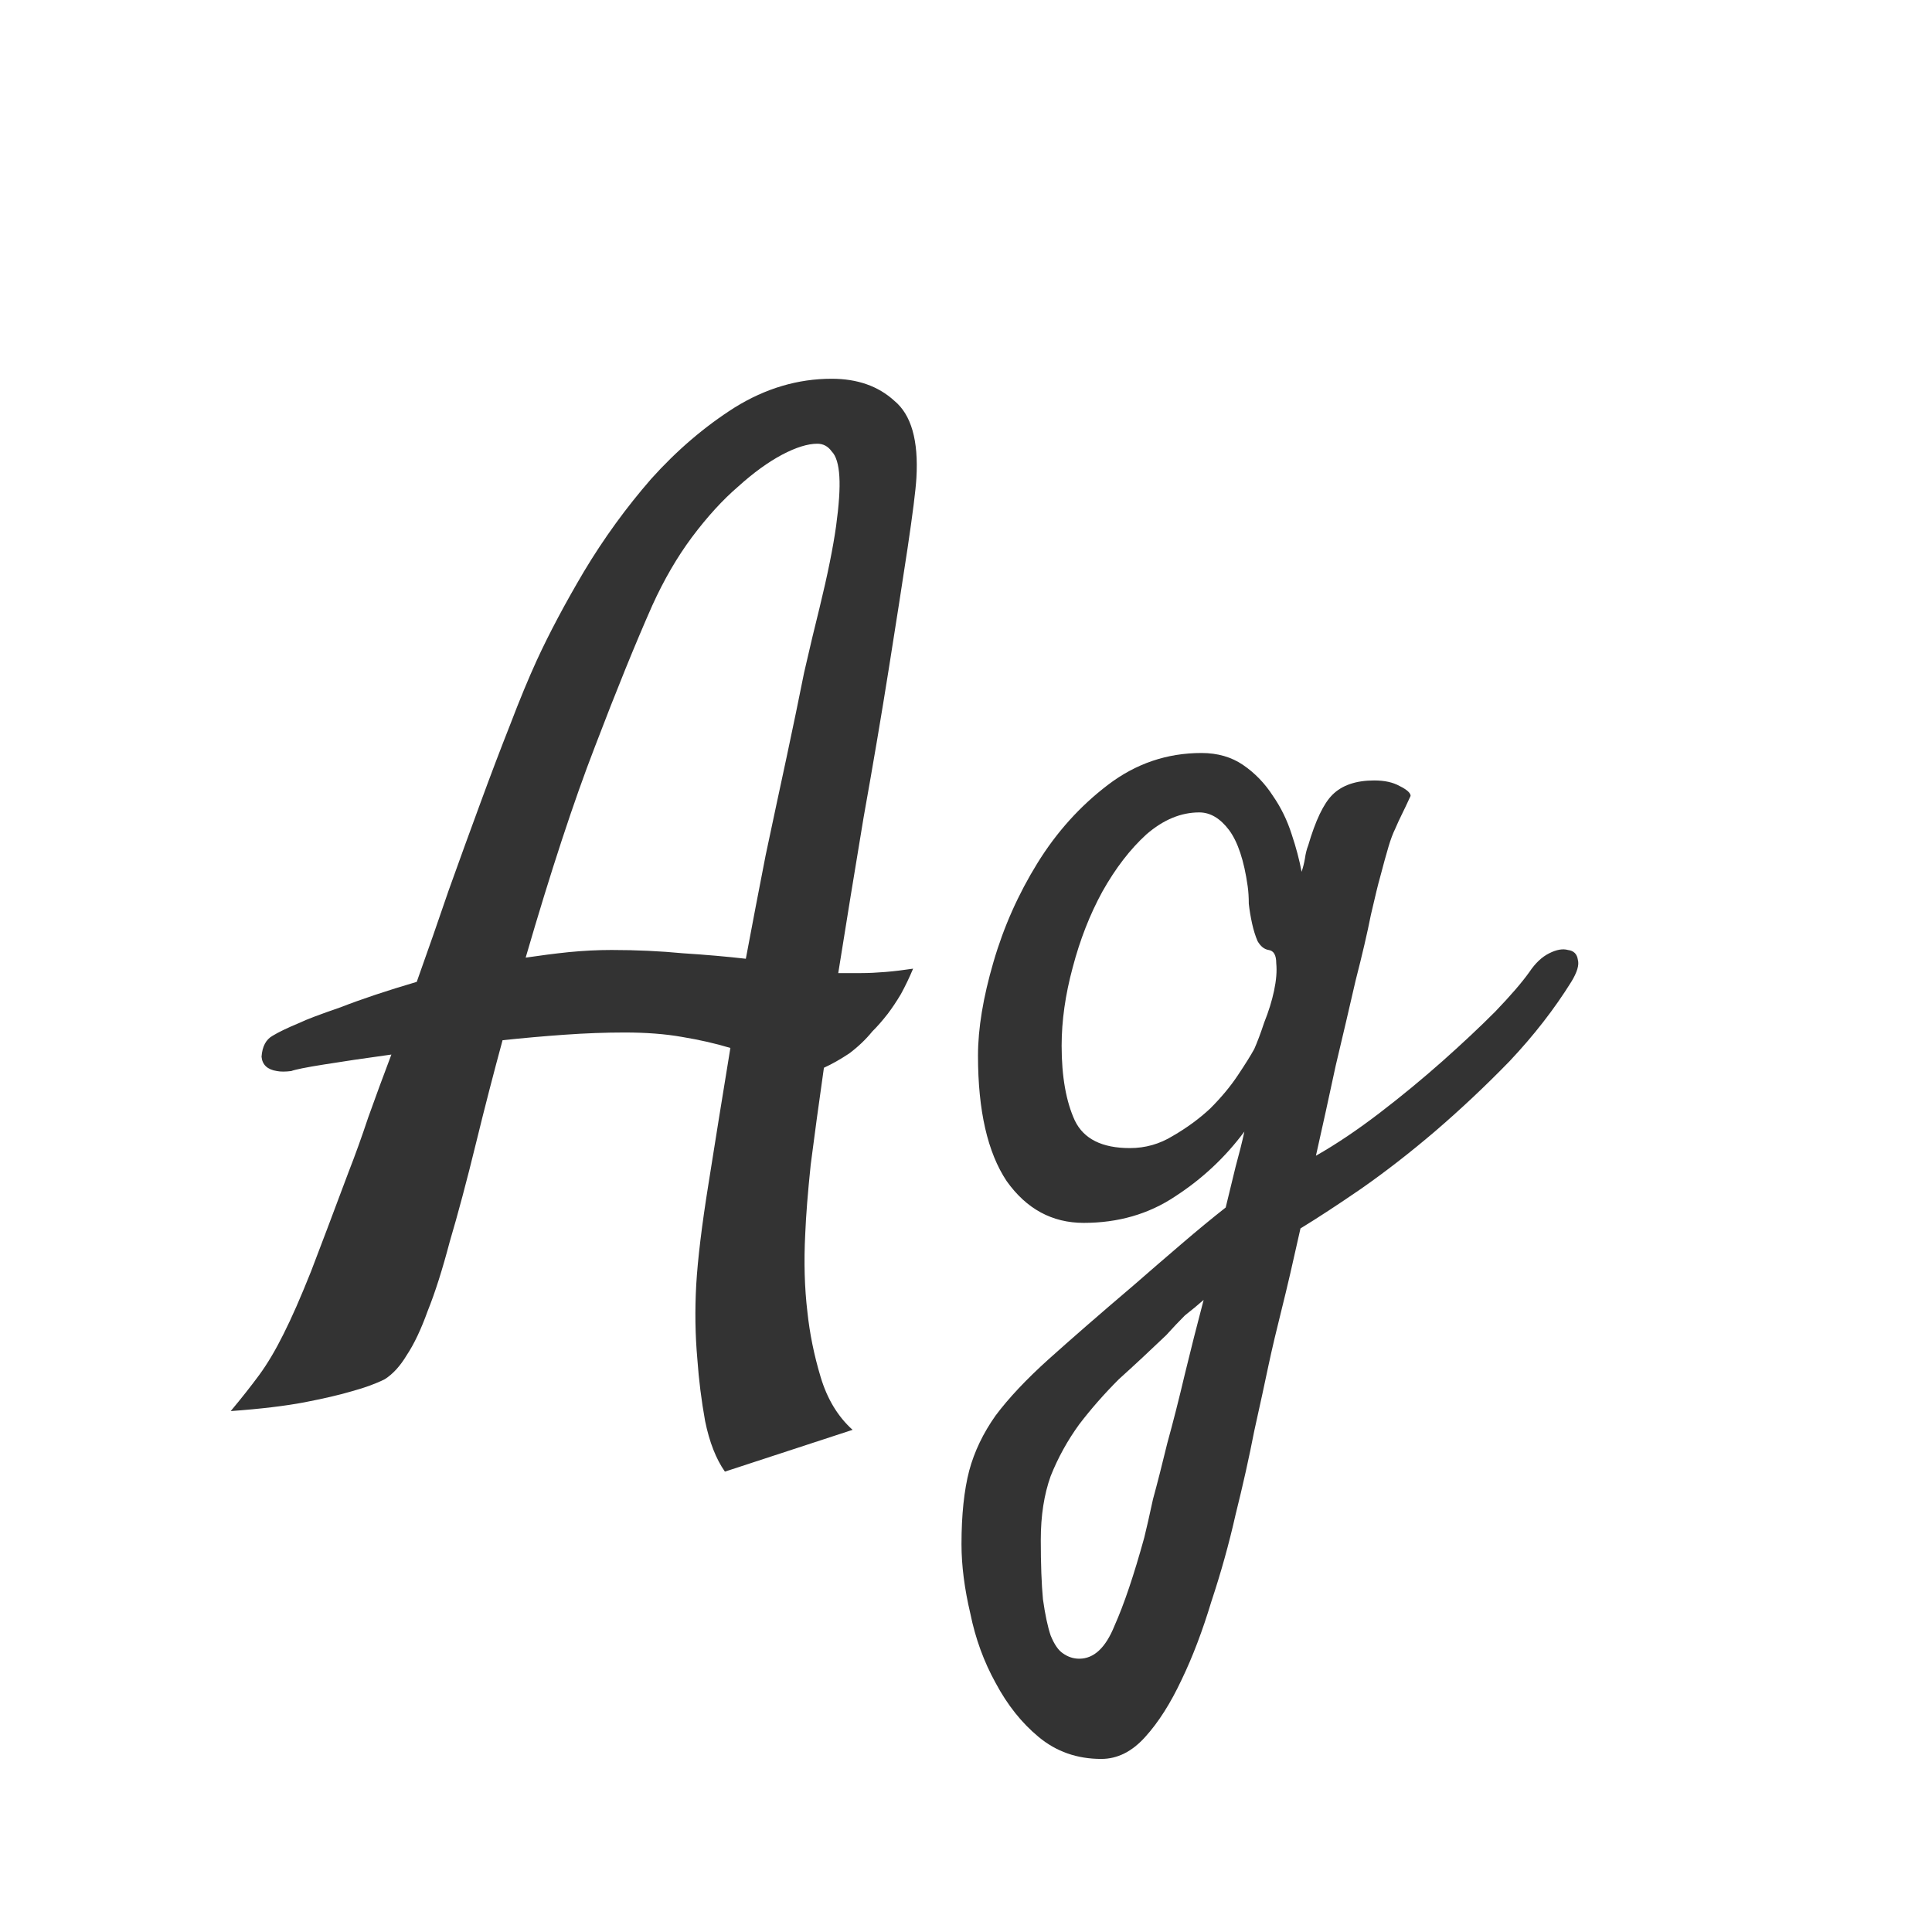 <svg width="24" height="24" viewBox="0 0 24 24" fill="none" xmlns="http://www.w3.org/2000/svg">
<path d="M10.331 4.705C10.65 4.705 10.91 4.796 11.11 4.979C11.32 5.152 11.411 5.471 11.384 5.936C11.375 6.09 11.338 6.382 11.274 6.811C11.211 7.23 11.133 7.727 11.042 8.301C10.951 8.875 10.846 9.495 10.727 10.16C10.618 10.816 10.513 11.459 10.413 12.088H10.7C10.791 12.088 10.892 12.083 11.001 12.074C11.11 12.065 11.224 12.051 11.343 12.033C11.297 12.143 11.247 12.247 11.192 12.348C11.138 12.439 11.083 12.521 11.028 12.594C10.964 12.676 10.901 12.749 10.837 12.812C10.755 12.913 10.659 13.004 10.55 13.086C10.44 13.159 10.336 13.218 10.235 13.264C10.171 13.71 10.117 14.111 10.071 14.467C10.035 14.813 10.012 15.1 10.003 15.328C9.985 15.675 9.994 15.998 10.03 16.299C10.058 16.563 10.112 16.832 10.194 17.105C10.276 17.379 10.409 17.598 10.591 17.762L9.005 18.281C8.896 18.126 8.813 17.917 8.759 17.652C8.713 17.397 8.681 17.142 8.663 16.887C8.636 16.586 8.631 16.276 8.649 15.957C8.668 15.638 8.718 15.223 8.8 14.713C8.882 14.193 8.973 13.628 9.073 13.018C8.891 12.963 8.69 12.917 8.472 12.881C8.262 12.844 8.025 12.826 7.761 12.826C7.524 12.826 7.273 12.835 7.009 12.854C6.754 12.872 6.498 12.895 6.243 12.922C6.134 13.323 6.024 13.747 5.915 14.193C5.797 14.676 5.687 15.087 5.587 15.424C5.496 15.77 5.405 16.057 5.313 16.285C5.231 16.513 5.145 16.695 5.054 16.832C4.972 16.969 4.881 17.069 4.78 17.133C4.671 17.188 4.534 17.238 4.37 17.283C4.215 17.329 4.019 17.374 3.782 17.42C3.545 17.465 3.24 17.502 2.866 17.529C3.003 17.365 3.121 17.215 3.222 17.078C3.322 16.941 3.422 16.773 3.522 16.572C3.623 16.372 3.737 16.112 3.864 15.793C3.983 15.483 4.138 15.073 4.329 14.562C4.411 14.353 4.493 14.125 4.575 13.879C4.666 13.624 4.762 13.364 4.862 13.1C4.534 13.145 4.256 13.186 4.028 13.223C3.8 13.259 3.664 13.287 3.618 13.305C3.545 13.314 3.486 13.314 3.44 13.305C3.322 13.287 3.258 13.227 3.249 13.127C3.258 12.999 3.304 12.913 3.386 12.867C3.459 12.822 3.573 12.767 3.728 12.703C3.8 12.667 3.969 12.603 4.233 12.512C4.489 12.412 4.803 12.307 5.177 12.197C5.313 11.815 5.446 11.436 5.573 11.062C5.71 10.68 5.842 10.315 5.97 9.969C6.097 9.622 6.22 9.299 6.339 8.998C6.457 8.688 6.567 8.424 6.667 8.205C6.822 7.868 7.018 7.499 7.255 7.098C7.501 6.688 7.779 6.305 8.089 5.949C8.408 5.594 8.754 5.298 9.128 5.061C9.511 4.824 9.912 4.705 10.331 4.705ZM10.181 7.549C10.281 7.139 10.349 6.801 10.386 6.537C10.422 6.273 10.436 6.068 10.427 5.922C10.418 5.767 10.386 5.662 10.331 5.607C10.286 5.544 10.226 5.512 10.153 5.512C10.035 5.512 9.889 5.557 9.716 5.648C9.543 5.74 9.36 5.872 9.169 6.045C8.978 6.209 8.786 6.419 8.595 6.674C8.412 6.92 8.248 7.202 8.103 7.521C7.893 7.995 7.656 8.579 7.392 9.271C7.127 9.955 6.84 10.83 6.53 11.896C6.713 11.869 6.89 11.846 7.063 11.828C7.246 11.81 7.423 11.801 7.597 11.801C7.907 11.801 8.203 11.815 8.485 11.842C8.768 11.86 9.028 11.883 9.265 11.91C9.347 11.473 9.429 11.044 9.511 10.625C9.602 10.197 9.688 9.791 9.771 9.408C9.853 9.025 9.925 8.674 9.989 8.355C10.062 8.036 10.126 7.768 10.181 7.549ZM15.759 16.955C15.713 17.174 15.654 17.447 15.581 17.775C15.517 18.104 15.44 18.45 15.349 18.814C15.267 19.179 15.166 19.539 15.048 19.895C14.938 20.259 14.815 20.583 14.679 20.865C14.542 21.157 14.392 21.394 14.227 21.576C14.063 21.759 13.881 21.85 13.681 21.85C13.38 21.85 13.12 21.759 12.901 21.576C12.692 21.403 12.514 21.18 12.368 20.906C12.222 20.642 12.117 20.355 12.054 20.045C11.981 19.735 11.944 19.448 11.944 19.184C11.944 18.819 11.976 18.514 12.04 18.268C12.104 18.031 12.213 17.803 12.368 17.584C12.532 17.365 12.751 17.133 13.024 16.887C13.298 16.641 13.649 16.335 14.077 15.971C14.287 15.788 14.487 15.615 14.679 15.451C14.87 15.287 15.052 15.137 15.226 15C15.271 14.818 15.312 14.649 15.349 14.494C15.394 14.33 15.431 14.184 15.458 14.057C15.221 14.376 14.934 14.645 14.597 14.863C14.269 15.082 13.89 15.191 13.462 15.191C13.07 15.191 12.751 15.018 12.505 14.672C12.268 14.316 12.149 13.797 12.149 13.113C12.149 12.776 12.213 12.389 12.341 11.951C12.468 11.514 12.651 11.104 12.888 10.721C13.125 10.338 13.416 10.014 13.763 9.75C14.109 9.486 14.496 9.354 14.925 9.354C15.125 9.354 15.299 9.404 15.444 9.504C15.59 9.604 15.713 9.732 15.813 9.887C15.914 10.033 15.991 10.192 16.046 10.365C16.101 10.529 16.142 10.684 16.169 10.83C16.187 10.775 16.201 10.721 16.21 10.666C16.219 10.602 16.233 10.547 16.251 10.502C16.342 10.192 16.442 9.982 16.552 9.873C16.67 9.755 16.843 9.695 17.071 9.695C17.199 9.695 17.304 9.718 17.386 9.764C17.477 9.809 17.523 9.85 17.523 9.887C17.477 9.987 17.44 10.065 17.413 10.119C17.386 10.174 17.358 10.233 17.331 10.297C17.304 10.352 17.276 10.425 17.249 10.516C17.222 10.607 17.185 10.739 17.14 10.912C17.121 10.976 17.085 11.126 17.03 11.363C16.985 11.591 16.921 11.865 16.839 12.184C16.766 12.503 16.684 12.854 16.593 13.236C16.511 13.619 16.429 13.993 16.347 14.357C16.602 14.212 16.866 14.034 17.14 13.824C17.413 13.615 17.673 13.4 17.919 13.182C18.165 12.963 18.384 12.758 18.575 12.566C18.767 12.366 18.908 12.202 18.999 12.074C19.072 11.965 19.154 11.887 19.245 11.842C19.336 11.796 19.414 11.783 19.477 11.801C19.55 11.81 19.591 11.851 19.601 11.924C19.619 11.988 19.591 12.079 19.519 12.197C19.309 12.534 19.054 12.863 18.753 13.182C18.452 13.492 18.142 13.783 17.823 14.057C17.513 14.321 17.208 14.558 16.907 14.768C16.616 14.968 16.365 15.132 16.155 15.26C16.064 15.67 15.987 16.003 15.923 16.258C15.859 16.513 15.804 16.745 15.759 16.955ZM14.036 14.262C14.227 14.262 14.405 14.212 14.569 14.111C14.742 14.011 14.898 13.897 15.034 13.77C15.171 13.633 15.285 13.496 15.376 13.359C15.467 13.223 15.536 13.113 15.581 13.031C15.617 12.949 15.659 12.84 15.704 12.703C15.759 12.566 15.8 12.434 15.827 12.307C15.854 12.179 15.864 12.065 15.854 11.965C15.854 11.865 15.823 11.81 15.759 11.801C15.704 11.792 15.659 11.755 15.622 11.691C15.595 11.628 15.572 11.555 15.554 11.473C15.536 11.391 15.522 11.309 15.513 11.227C15.513 11.145 15.508 11.072 15.499 11.008C15.454 10.689 15.376 10.456 15.267 10.31C15.157 10.165 15.034 10.092 14.898 10.092C14.67 10.092 14.451 10.183 14.241 10.365C14.041 10.547 13.858 10.784 13.694 11.076C13.539 11.359 13.416 11.673 13.325 12.02C13.234 12.357 13.188 12.68 13.188 12.99C13.188 13.373 13.243 13.683 13.352 13.92C13.462 14.148 13.69 14.262 14.036 14.262ZM13.407 20.605C13.589 20.605 13.735 20.469 13.845 20.195C13.963 19.931 14.086 19.566 14.214 19.102C14.241 18.992 14.278 18.833 14.323 18.623C14.378 18.422 14.437 18.19 14.501 17.926C14.574 17.662 14.647 17.374 14.72 17.064C14.793 16.764 14.87 16.458 14.952 16.148C14.879 16.212 14.802 16.276 14.72 16.34C14.647 16.413 14.569 16.495 14.487 16.586C14.287 16.777 14.091 16.96 13.899 17.133C13.717 17.315 13.553 17.502 13.407 17.693C13.261 17.894 13.143 18.108 13.052 18.336C12.97 18.564 12.929 18.828 12.929 19.129C12.929 19.43 12.938 19.676 12.956 19.867C12.983 20.059 13.015 20.209 13.052 20.318C13.097 20.428 13.148 20.501 13.202 20.537C13.266 20.583 13.334 20.605 13.407 20.605Z" fill="#333333"/>
</svg>
